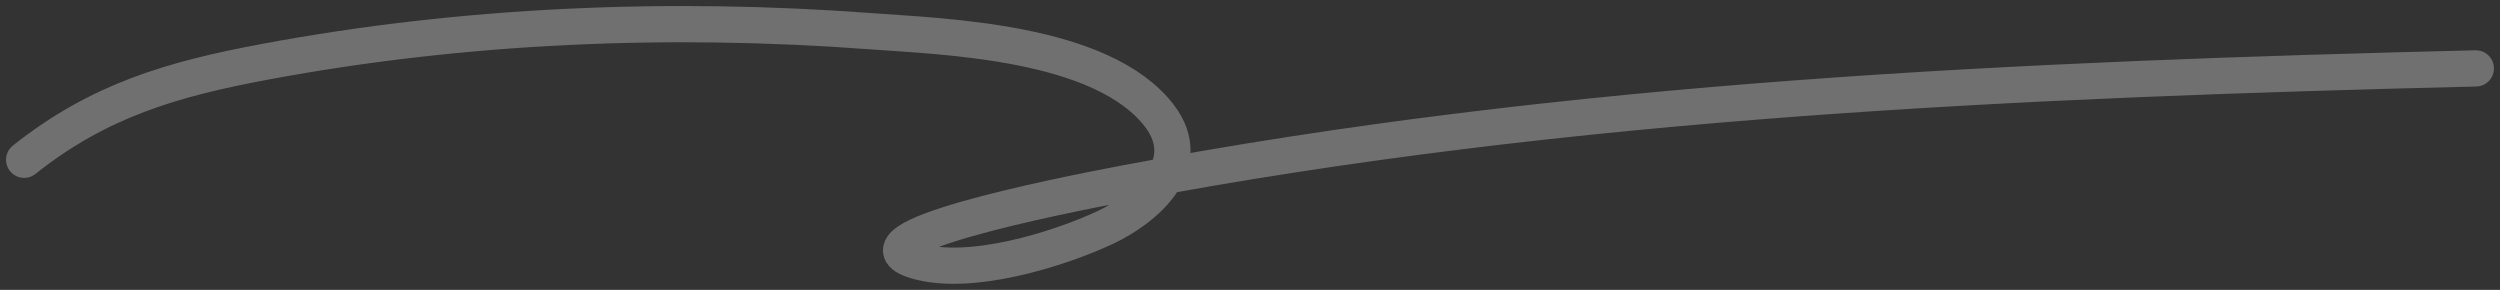 <svg width="207" height="24" viewBox="0 0 207 24" fill="none" xmlns="http://www.w3.org/2000/svg">
<rect x="0" y="0" width="207" height="24" fill="#333333" stroke="none"/>
<path opacity="0.32" d="M2 13.229C8.189 8.311 14.249 6.549 22.01 5.102C38.42 2.045 55.427 1.34 72.036 2.58C78.172 3.039 91.259 3.402 95.996 9.586C99.142 13.692 94.734 17.329 91.52 18.833C87.58 20.677 80.212 22.942 75.81 21.589C69.948 19.786 87.093 16.332 93.1 15.19C129.986 8.177 167.622 6.577 205 5.663" stroke="white" stroke-opacity="0.93" stroke-width="3" stroke-linecap="round"/>
</svg>
